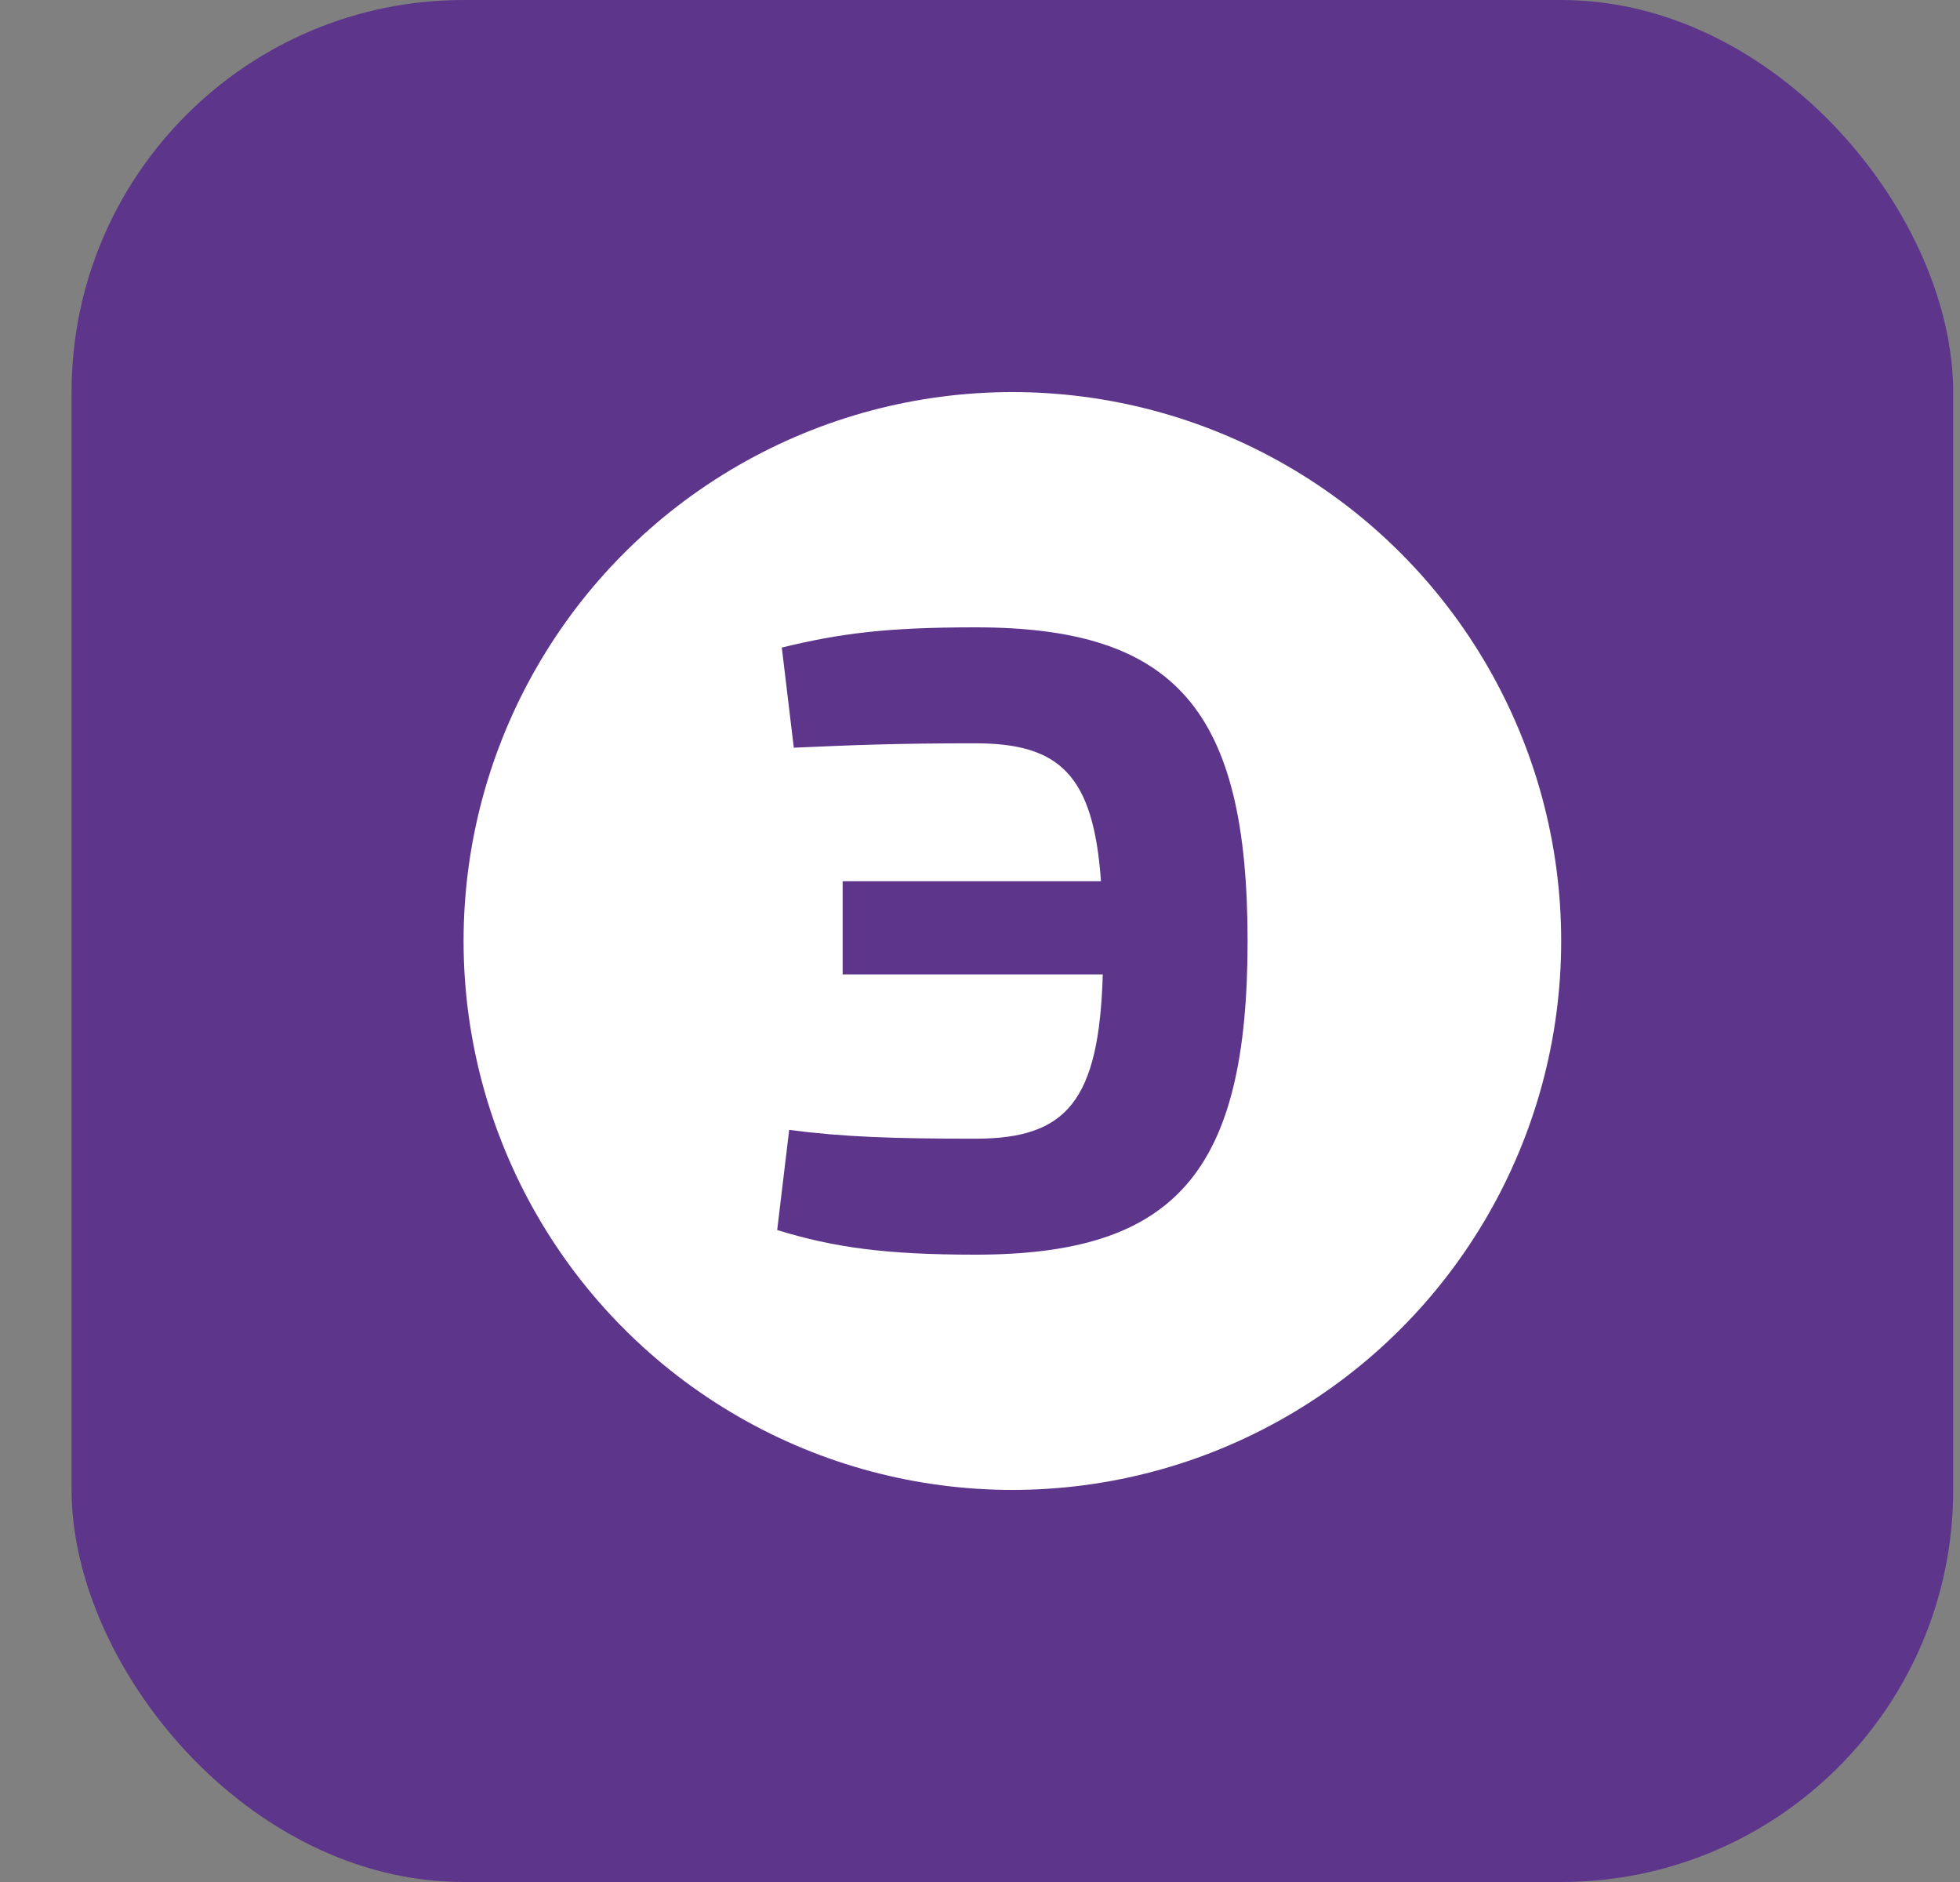 <svg width="25" height="24" viewBox="0 0 25 24" fill="none" xmlns="http://www.w3.org/2000/svg">
<rect x="0" y="0" width="25" height="24" fill="#808080" stroke="none"/>
<rect x="0.913" width="24" height="24" rx="5" fill="#5D358B"/>
<circle cx="12.913" cy="12" r="7" fill="white"/>
<path d="M12.443 8C11.301 8 10.713 8.078 9.972 8.258L10.125 9.535C10.89 9.501 11.419 9.479 12.443 9.479C13.525 9.479 13.948 9.894 14.043 11.238H10.748V12.426H14.066C14.019 14.039 13.607 14.521 12.443 14.521C11.384 14.521 10.76 14.499 10.066 14.409L9.913 15.686C10.643 15.91 11.301 16 12.443 16C14.995 16 15.913 14.947 15.913 12C15.913 9.053 14.995 8 12.443 8Z" fill="#5D358B"/>
</svg>
